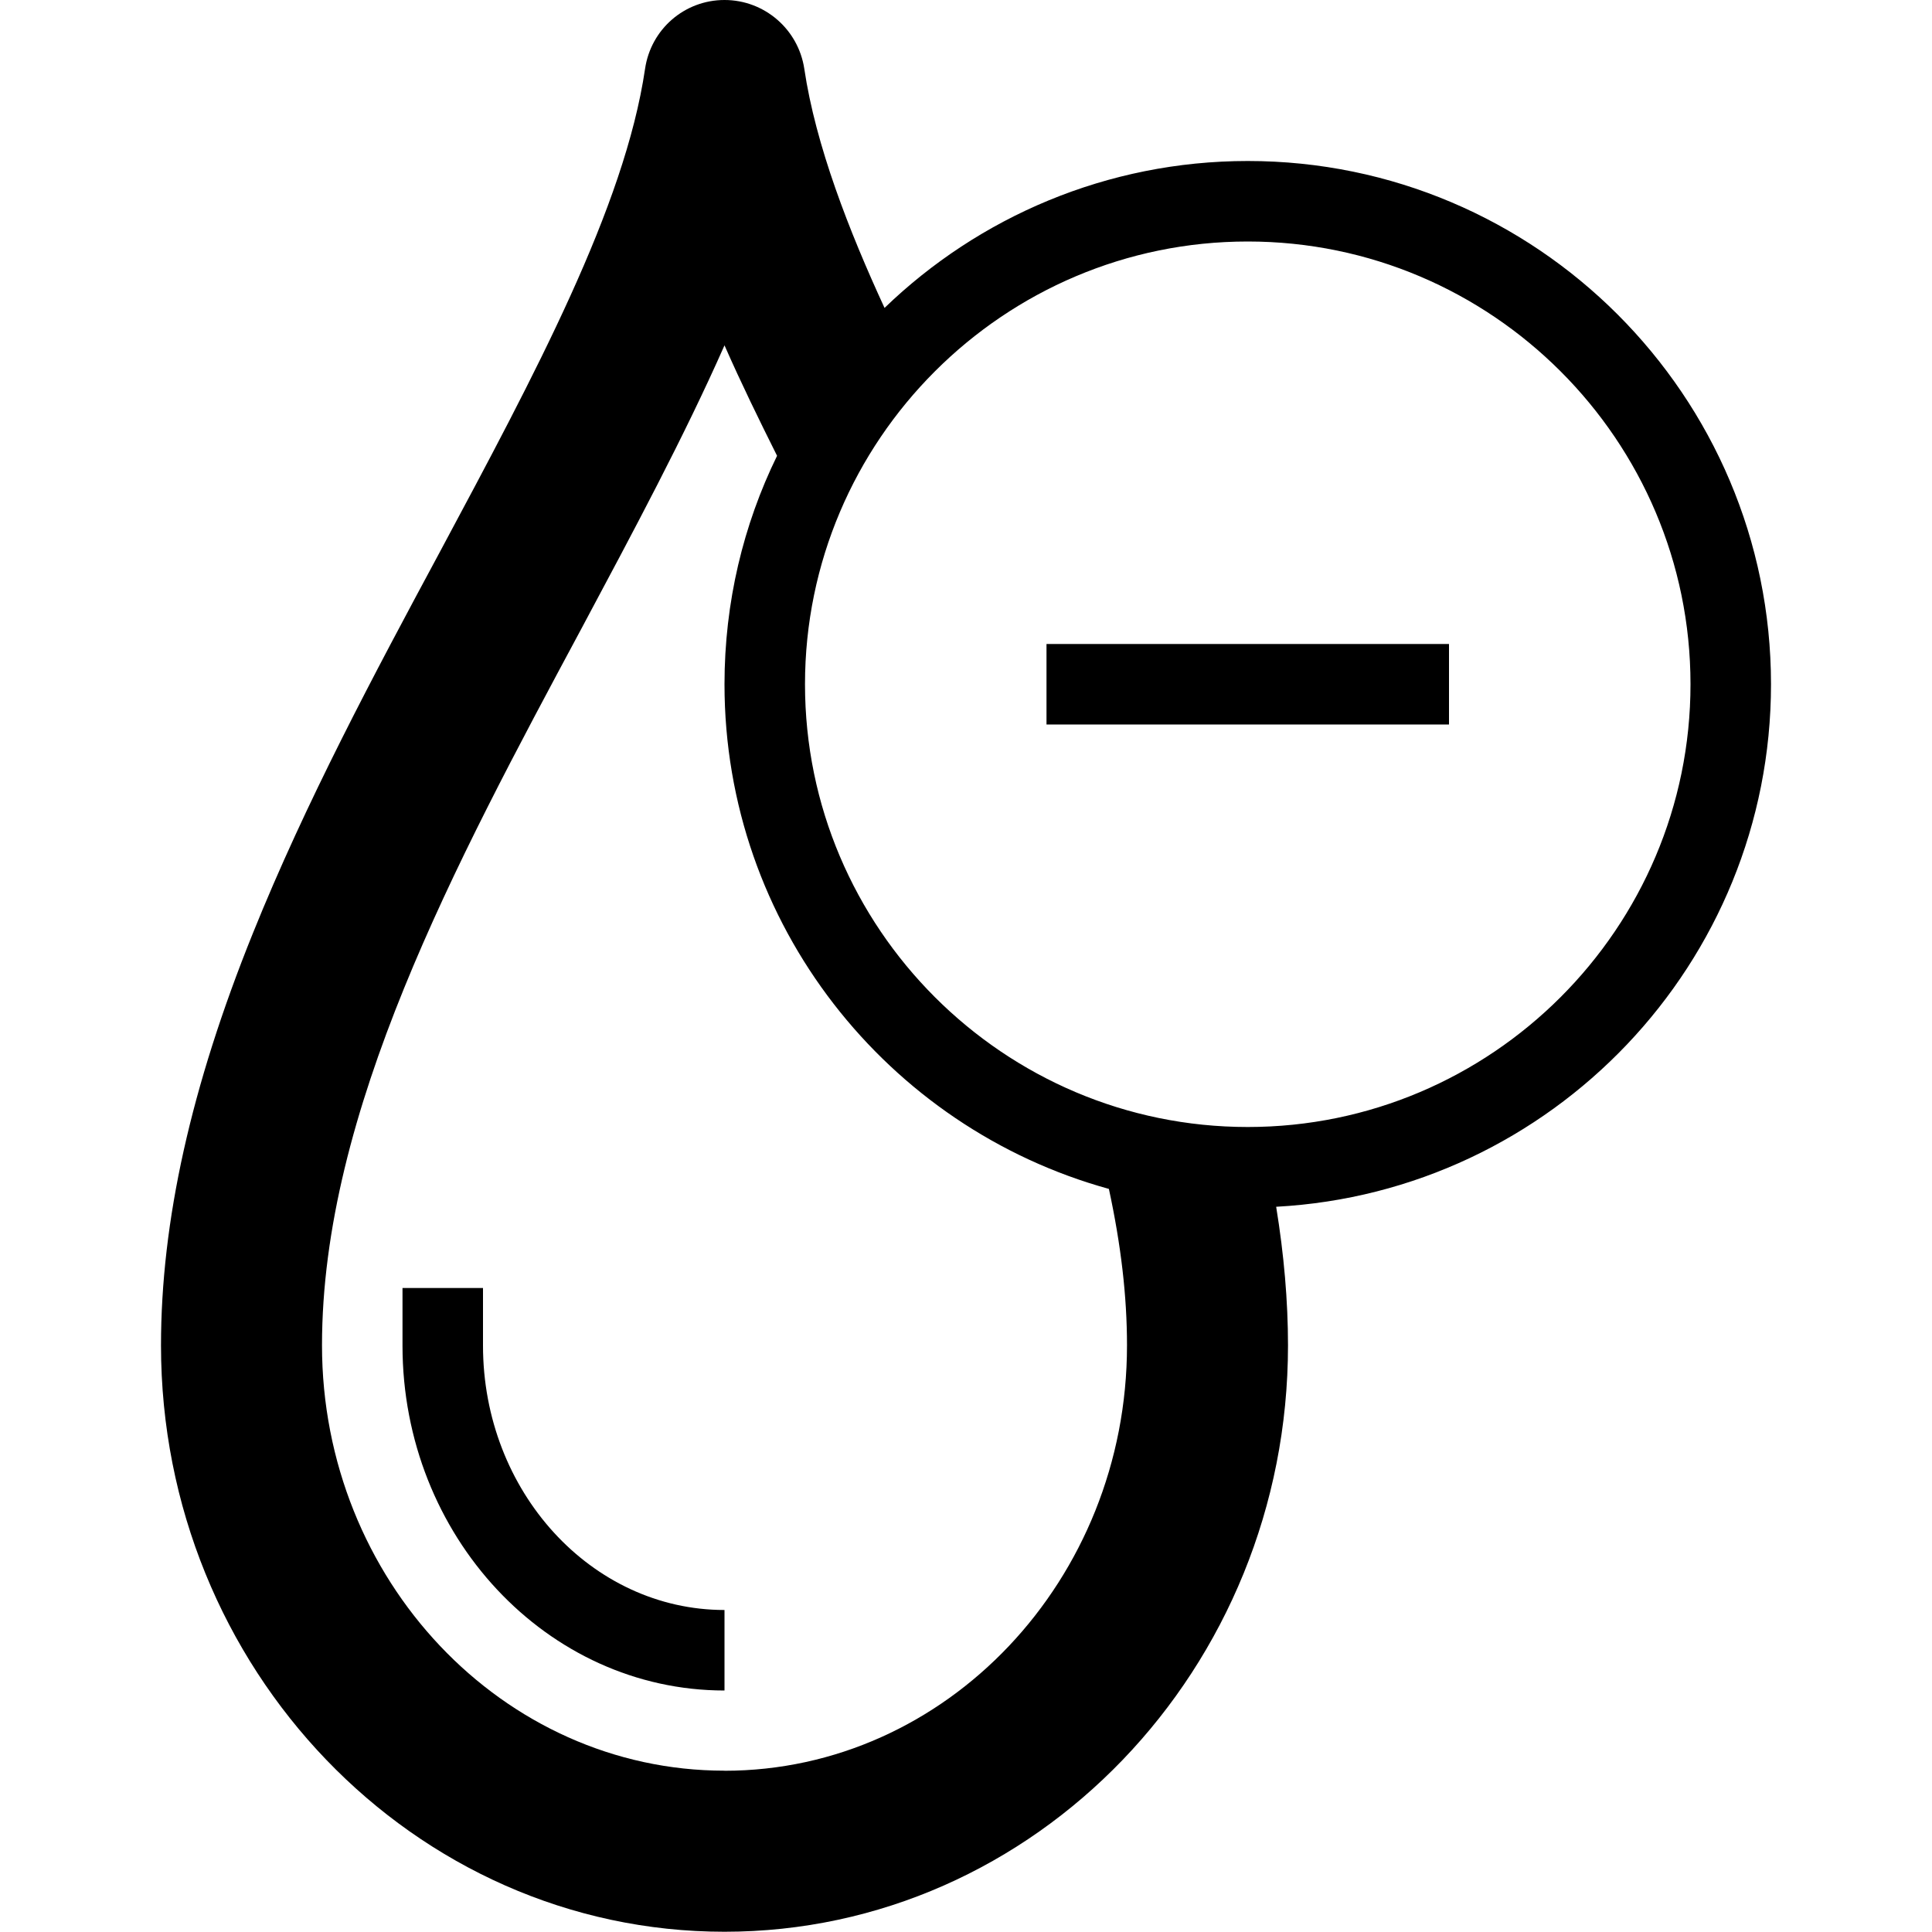 <svg version="1.1" xmlns="http://www.w3.org/2000/svg" width="24" height="24" viewBox="0 0 24 24" id="DropletMinusIcon">
  <path d="M3.141 11.594c0.656-1.628 1.503-3.213 2.325-4.741 1.178-2.2 2.294-4.281 2.547-5.997 0.072-0.494 0.491-0.856 0.987-0.856s0.916 0.363 0.991 0.853c0.141 0.953 0.556 2.016 0.997 2.972 1.169-1.128 2.763-1.825 4.512-1.825 3.584 0 6.5 2.916 6.5 6.5 0 3.466-2.725 6.306-6.147 6.491 0.097 0.594 0.147 1.172 0.147 1.722 0 4.016-3.141 7.284-7 7.284s-7-3.269-7-7.284c0-1.538 0.372-3.213 1.141-5.119zM21 8.5c0-3.031-2.469-5.5-5.5-5.5s-5.5 2.469-5.5 5.5 2.469 5.5 5.5 5.5 5.5-2.469 5.5-5.5zM9 21.997c2.756 0 5-2.372 5-5.284 0-0.612-0.075-1.25-0.225-1.944-2.75-0.759-4.775-3.281-4.775-6.269 0-1.019 0.234-1.981 0.653-2.838v0c-0.219-0.438-0.444-0.897-0.653-1.372-0.5 1.131-1.128 2.303-1.772 3.509-1.587 2.956-3.228 6.016-3.228 8.913 0 2.913 2.244 5.284 5 5.284z" ></path>
  <path d="M9 21c-2.206 0-4-1.922-4-4.284v-0.716h1v0.716c0 1.812 1.347 3.284 3 3.284v1z" ></path>
  <path d="M18 8h-5v1h5v-1z" ></path>
</svg>

